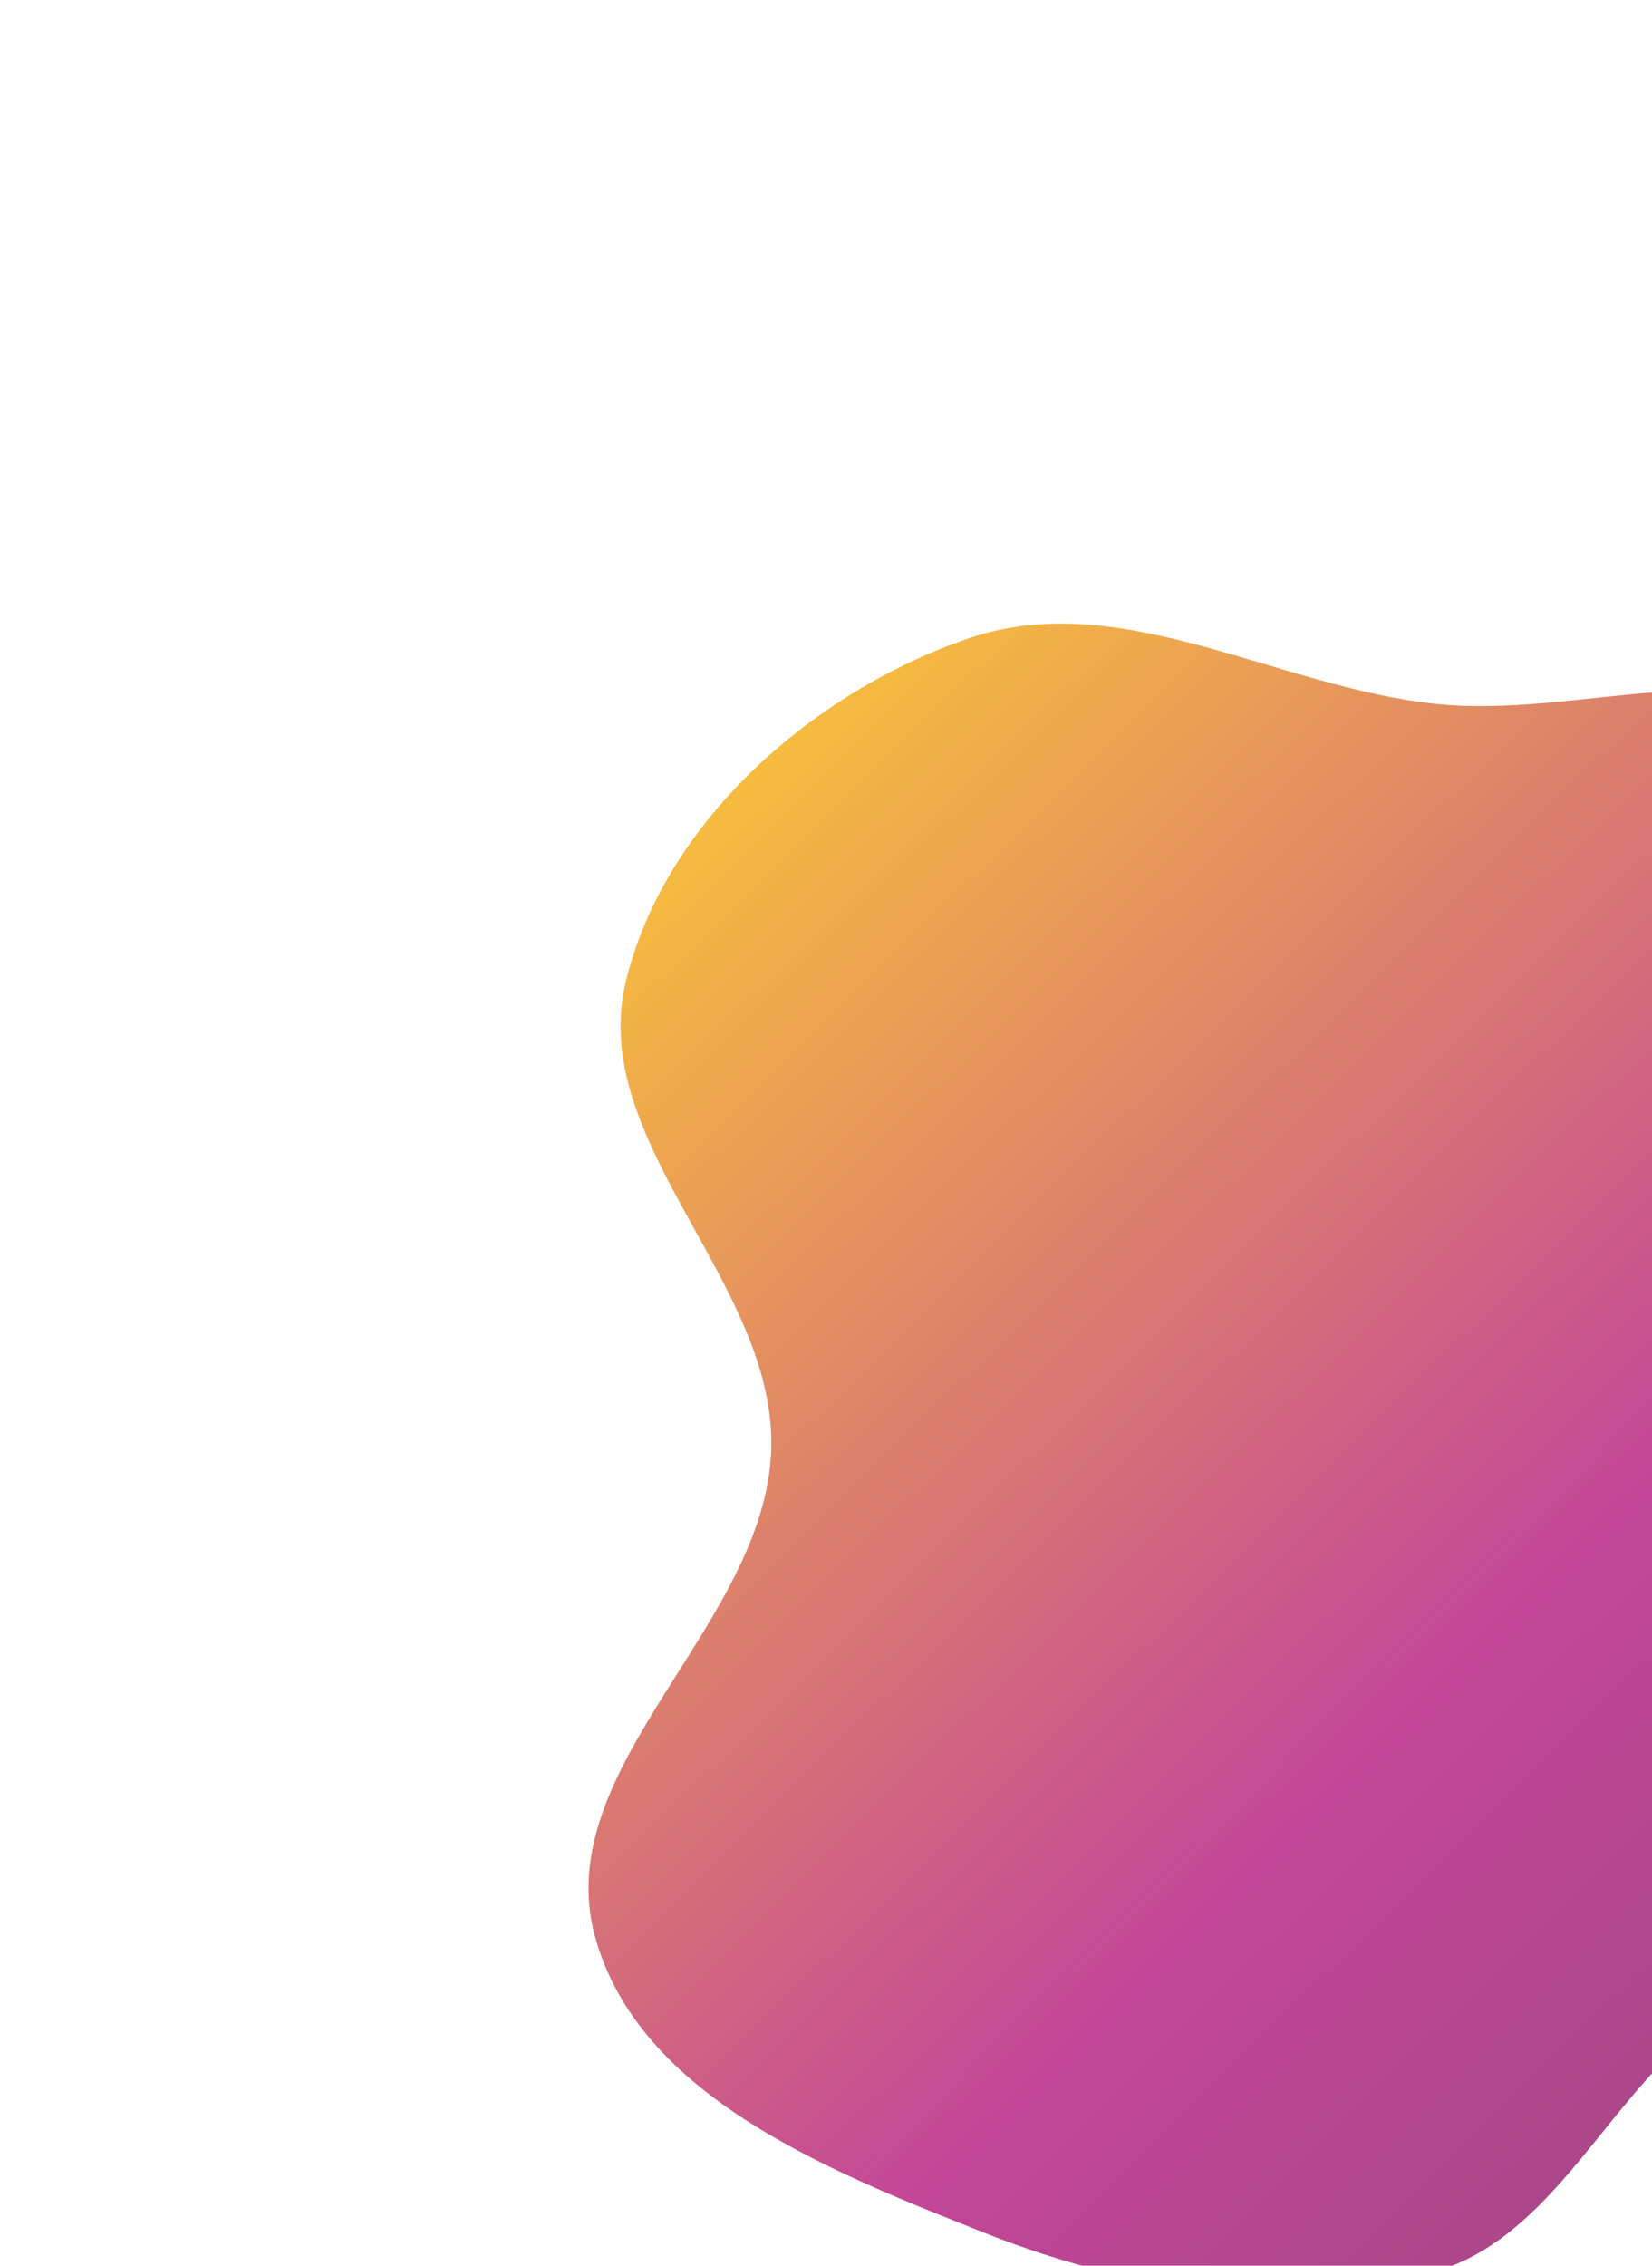 <svg width="1280" height="1755" viewBox="0 0 1280 1755" fill="none" xmlns="http://www.w3.org/2000/svg">
<g opacity="0.8" filter="url(#filter0_f_128_435)">
<path fill-rule="evenodd" clip-rule="evenodd" d="M1113.9 545.354C1223.07 556.343 1344.67 503.991 1436.95 563.336C1529.17 622.638 1541.54 749.951 1587.13 849.666C1628.44 940.009 1668.09 1026.67 1692.78 1122.89C1724.2 1245.38 1830.03 1391.84 1751.71 1491.13C1668.31 1596.85 1482.67 1494.46 1358.52 1546.59C1257.24 1589.11 1218.88 1726.6 1113.9 1758.92C999.948 1794 874.345 1773.72 763.527 1729.75C643.762 1682.22 495.008 1624.11 461.018 1499.83C425.153 1368.69 593.153 1258.77 597.559 1122.89C601.736 994.051 454.45 885.033 485.013 759.803C515.229 635.996 630.352 535.419 750.973 494.287C868.605 454.175 990.237 532.907 1113.9 545.354Z" fill="url(#paint0_linear_128_435)"/>
</g>
<defs>
<filter id="filter0_f_128_435" x="-26.713" y="0.287" width="2289.43" height="2259.19" filterUnits="userSpaceOnUse" color-interpolation-filters="sRGB">
<feFlood flood-opacity="0" result="BackgroundImageFix"/>
<feBlend mode="normal" in="SourceGraphic" in2="BackgroundImageFix" result="shape"/>
<feGaussianBlur stdDeviation="241.357" result="effect1_foregroundBlur_128_435"/>
</filter>
<linearGradient id="paint0_linear_128_435" x1="-136.499" y1="1136.52" x2="1095.66" y2="2397.47" gradientUnits="userSpaceOnUse">
<stop stop-color="#FDBE00"/>
<stop offset="0.565" stop-color="#B4187F"/>
<stop offset="1" stop-color="#711B53"/>
</linearGradient>
</defs>
</svg>
